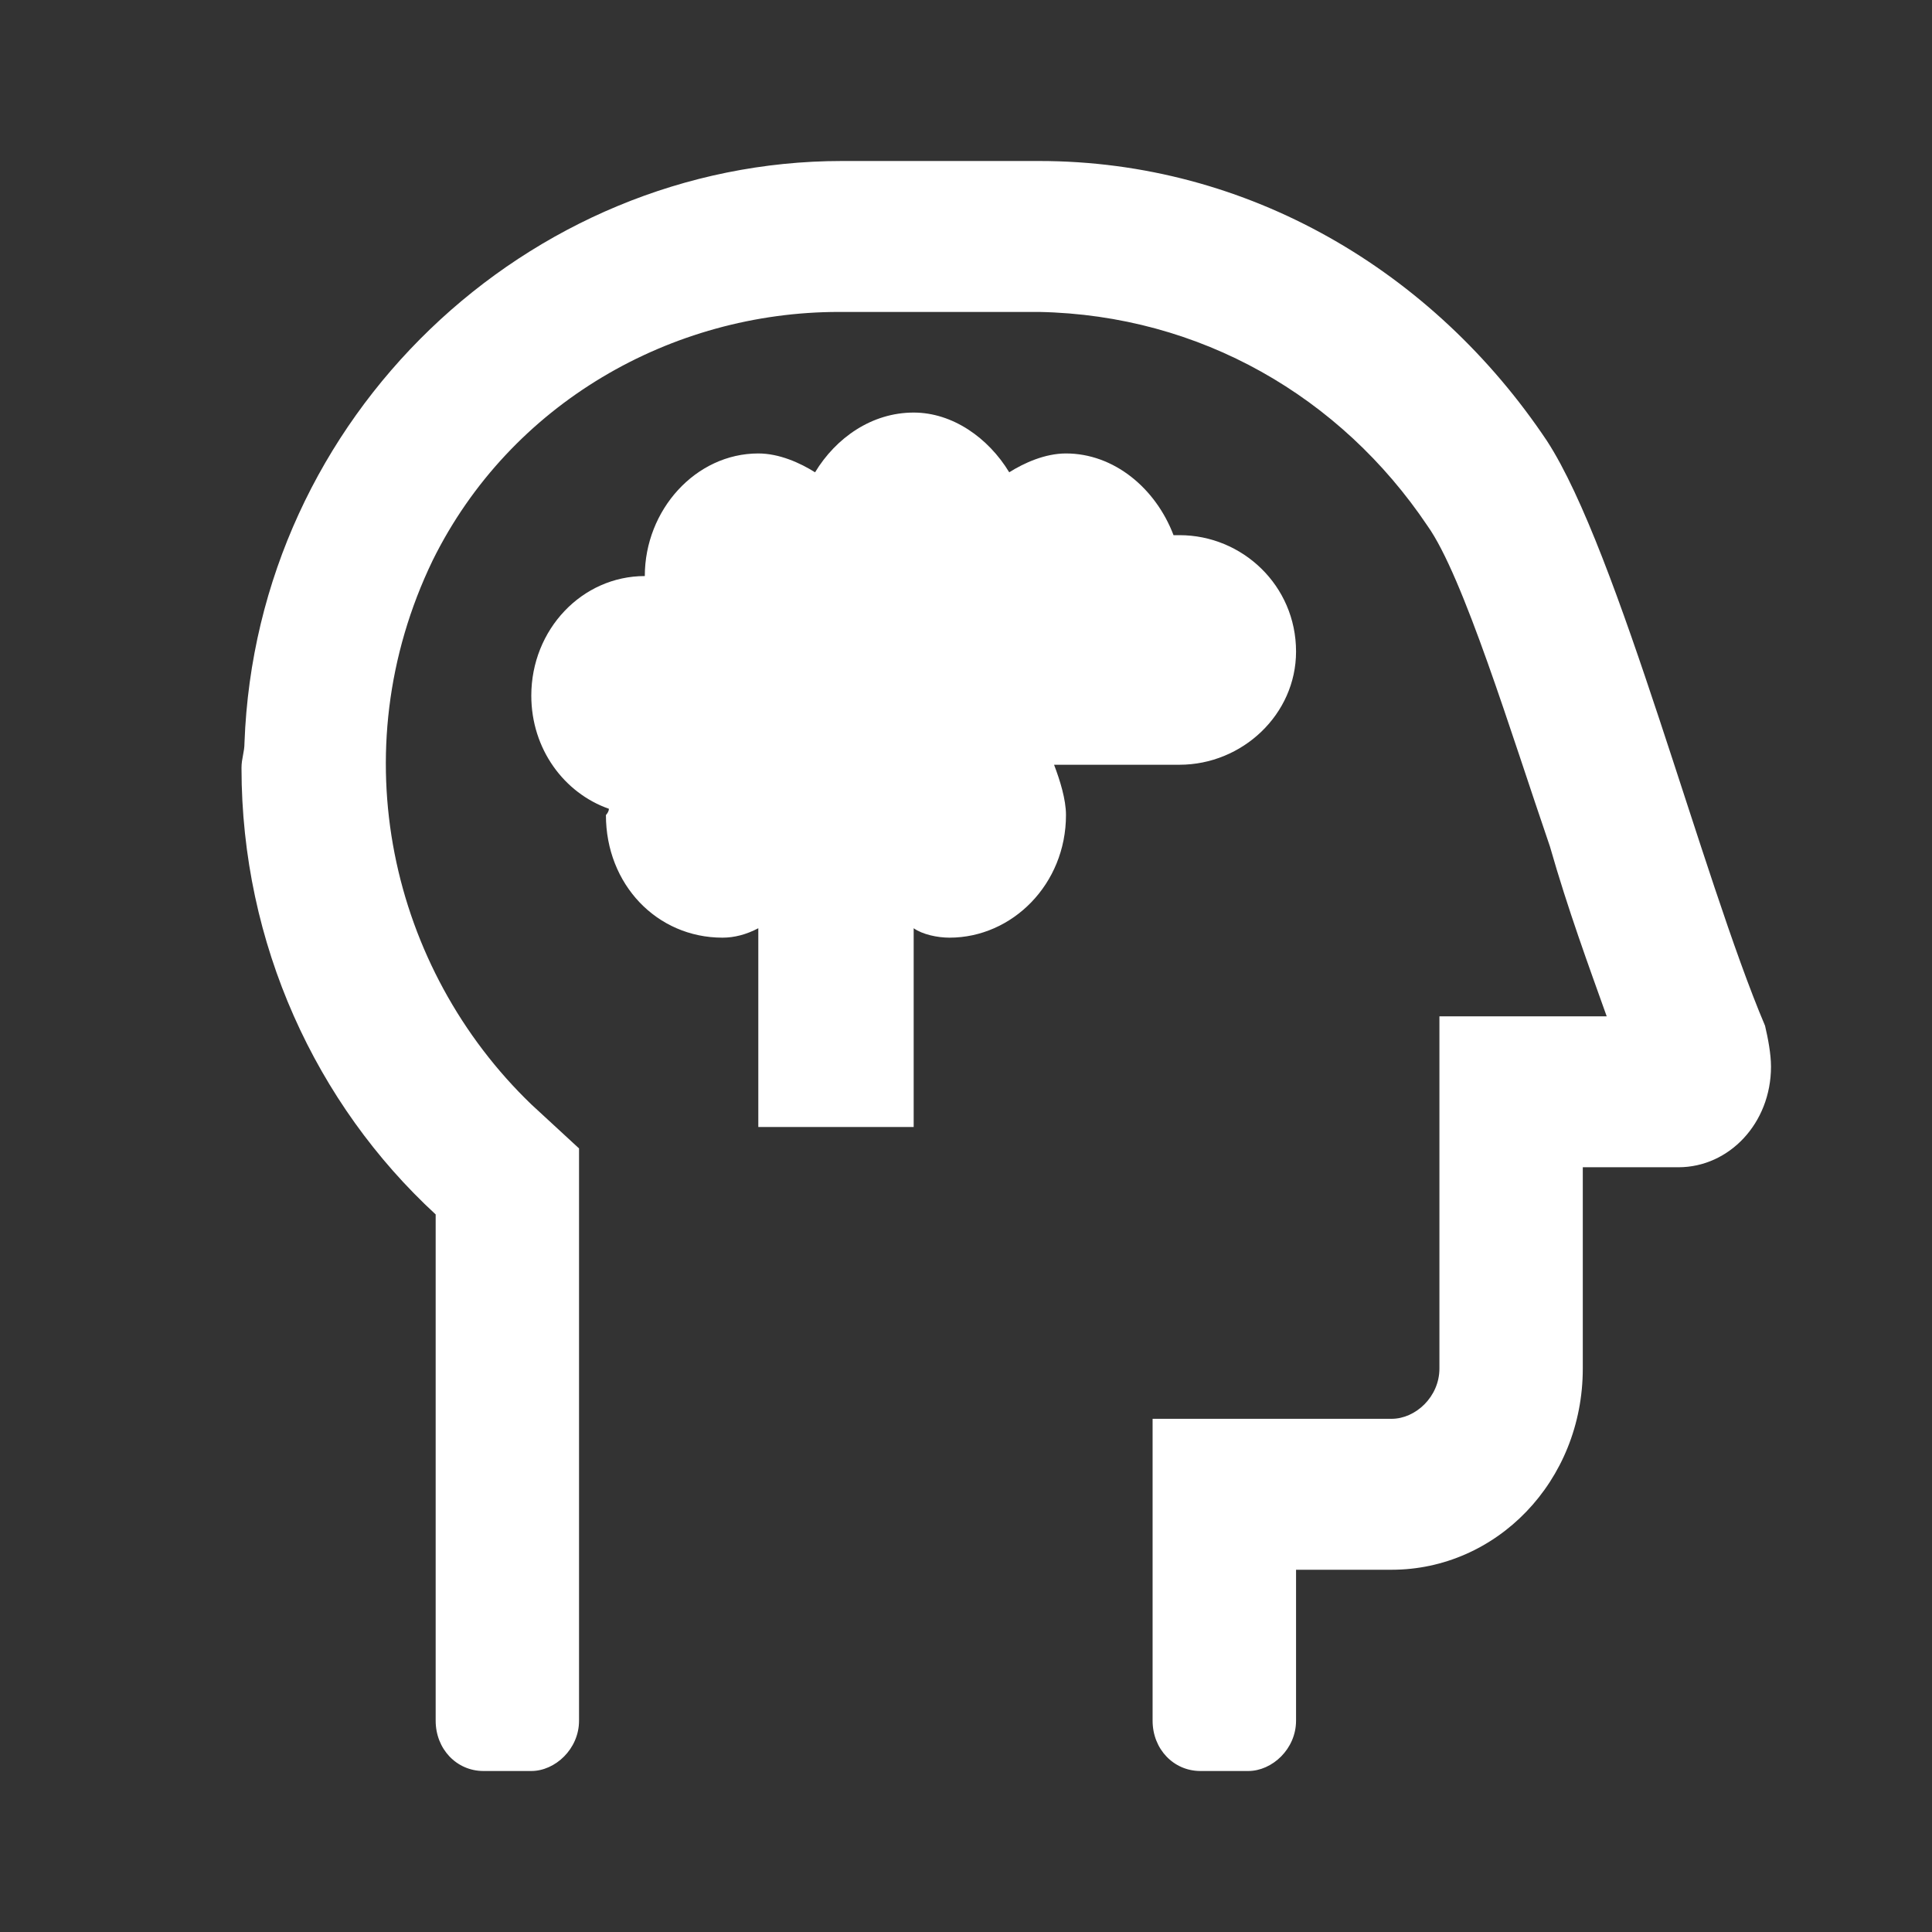 <svg width="24" height="24" viewBox="0 0 24 24" fill="none" xmlns="http://www.w3.org/2000/svg">
<rect x="0" y="0" width="24" height="24" fill="#333333" stroke="none"/>
<path d="M21.926 12.742C21.146 10.906 20.107 6.844 19.217 5.477C17.807 3.367 15.506 2 12.908 2H10.459C6.562 2 3.186 5.164 3.037 9.227C3.037 9.344 3 9.422 3 9.539C3 11.727 3.928 13.719 5.412 15.086V21.375C5.412 21.727 5.672 22 6.006 22H6.6C6.896 22 7.193 21.727 7.193 21.375V14.266L6.6 13.719C4.855 12.039 4.225 9.344 5.375 6.961C6.34 5.008 8.344 3.875 10.422 3.875H12.908C14.912 3.914 16.656 4.93 17.732 6.531C18.178 7.156 18.771 9.109 19.254 10.516C19.477 11.297 19.736 12 19.959 12.625H17.881V17C17.881 17.352 17.584 17.625 17.287 17.625H14.318V21.375C14.318 21.727 14.578 22 14.912 22H15.506C15.803 22 16.1 21.727 16.1 21.375V19.5H17.287C18.586 19.5 19.662 18.406 19.662 17V14.5H20.85C21.48 14.5 22 13.953 22 13.25C22 13.094 21.963 12.898 21.926 12.742ZM14.652 9.5C15.432 9.5 16.1 8.875 16.1 8.094C16.1 7.273 15.432 6.648 14.652 6.648H14.578C14.355 6.062 13.836 5.633 13.242 5.633C12.982 5.633 12.723 5.75 12.537 5.867C12.277 5.438 11.832 5.125 11.35 5.125C10.83 5.125 10.385 5.438 10.125 5.867C9.939 5.75 9.68 5.633 9.42 5.633C8.641 5.633 8.01 6.336 8.01 7.156C7.23 7.156 6.6 7.82 6.6 8.641C6.6 9.305 7.008 9.852 7.564 10.047C7.564 10.086 7.527 10.125 7.527 10.125C7.527 10.984 8.158 11.648 8.975 11.648C9.123 11.648 9.271 11.609 9.42 11.531V14H11.35V11.531C11.461 11.609 11.646 11.648 11.795 11.648C12.574 11.648 13.242 10.984 13.242 10.125C13.242 9.93 13.168 9.695 13.094 9.5H14.652Z" fill="white"/>
</svg>
